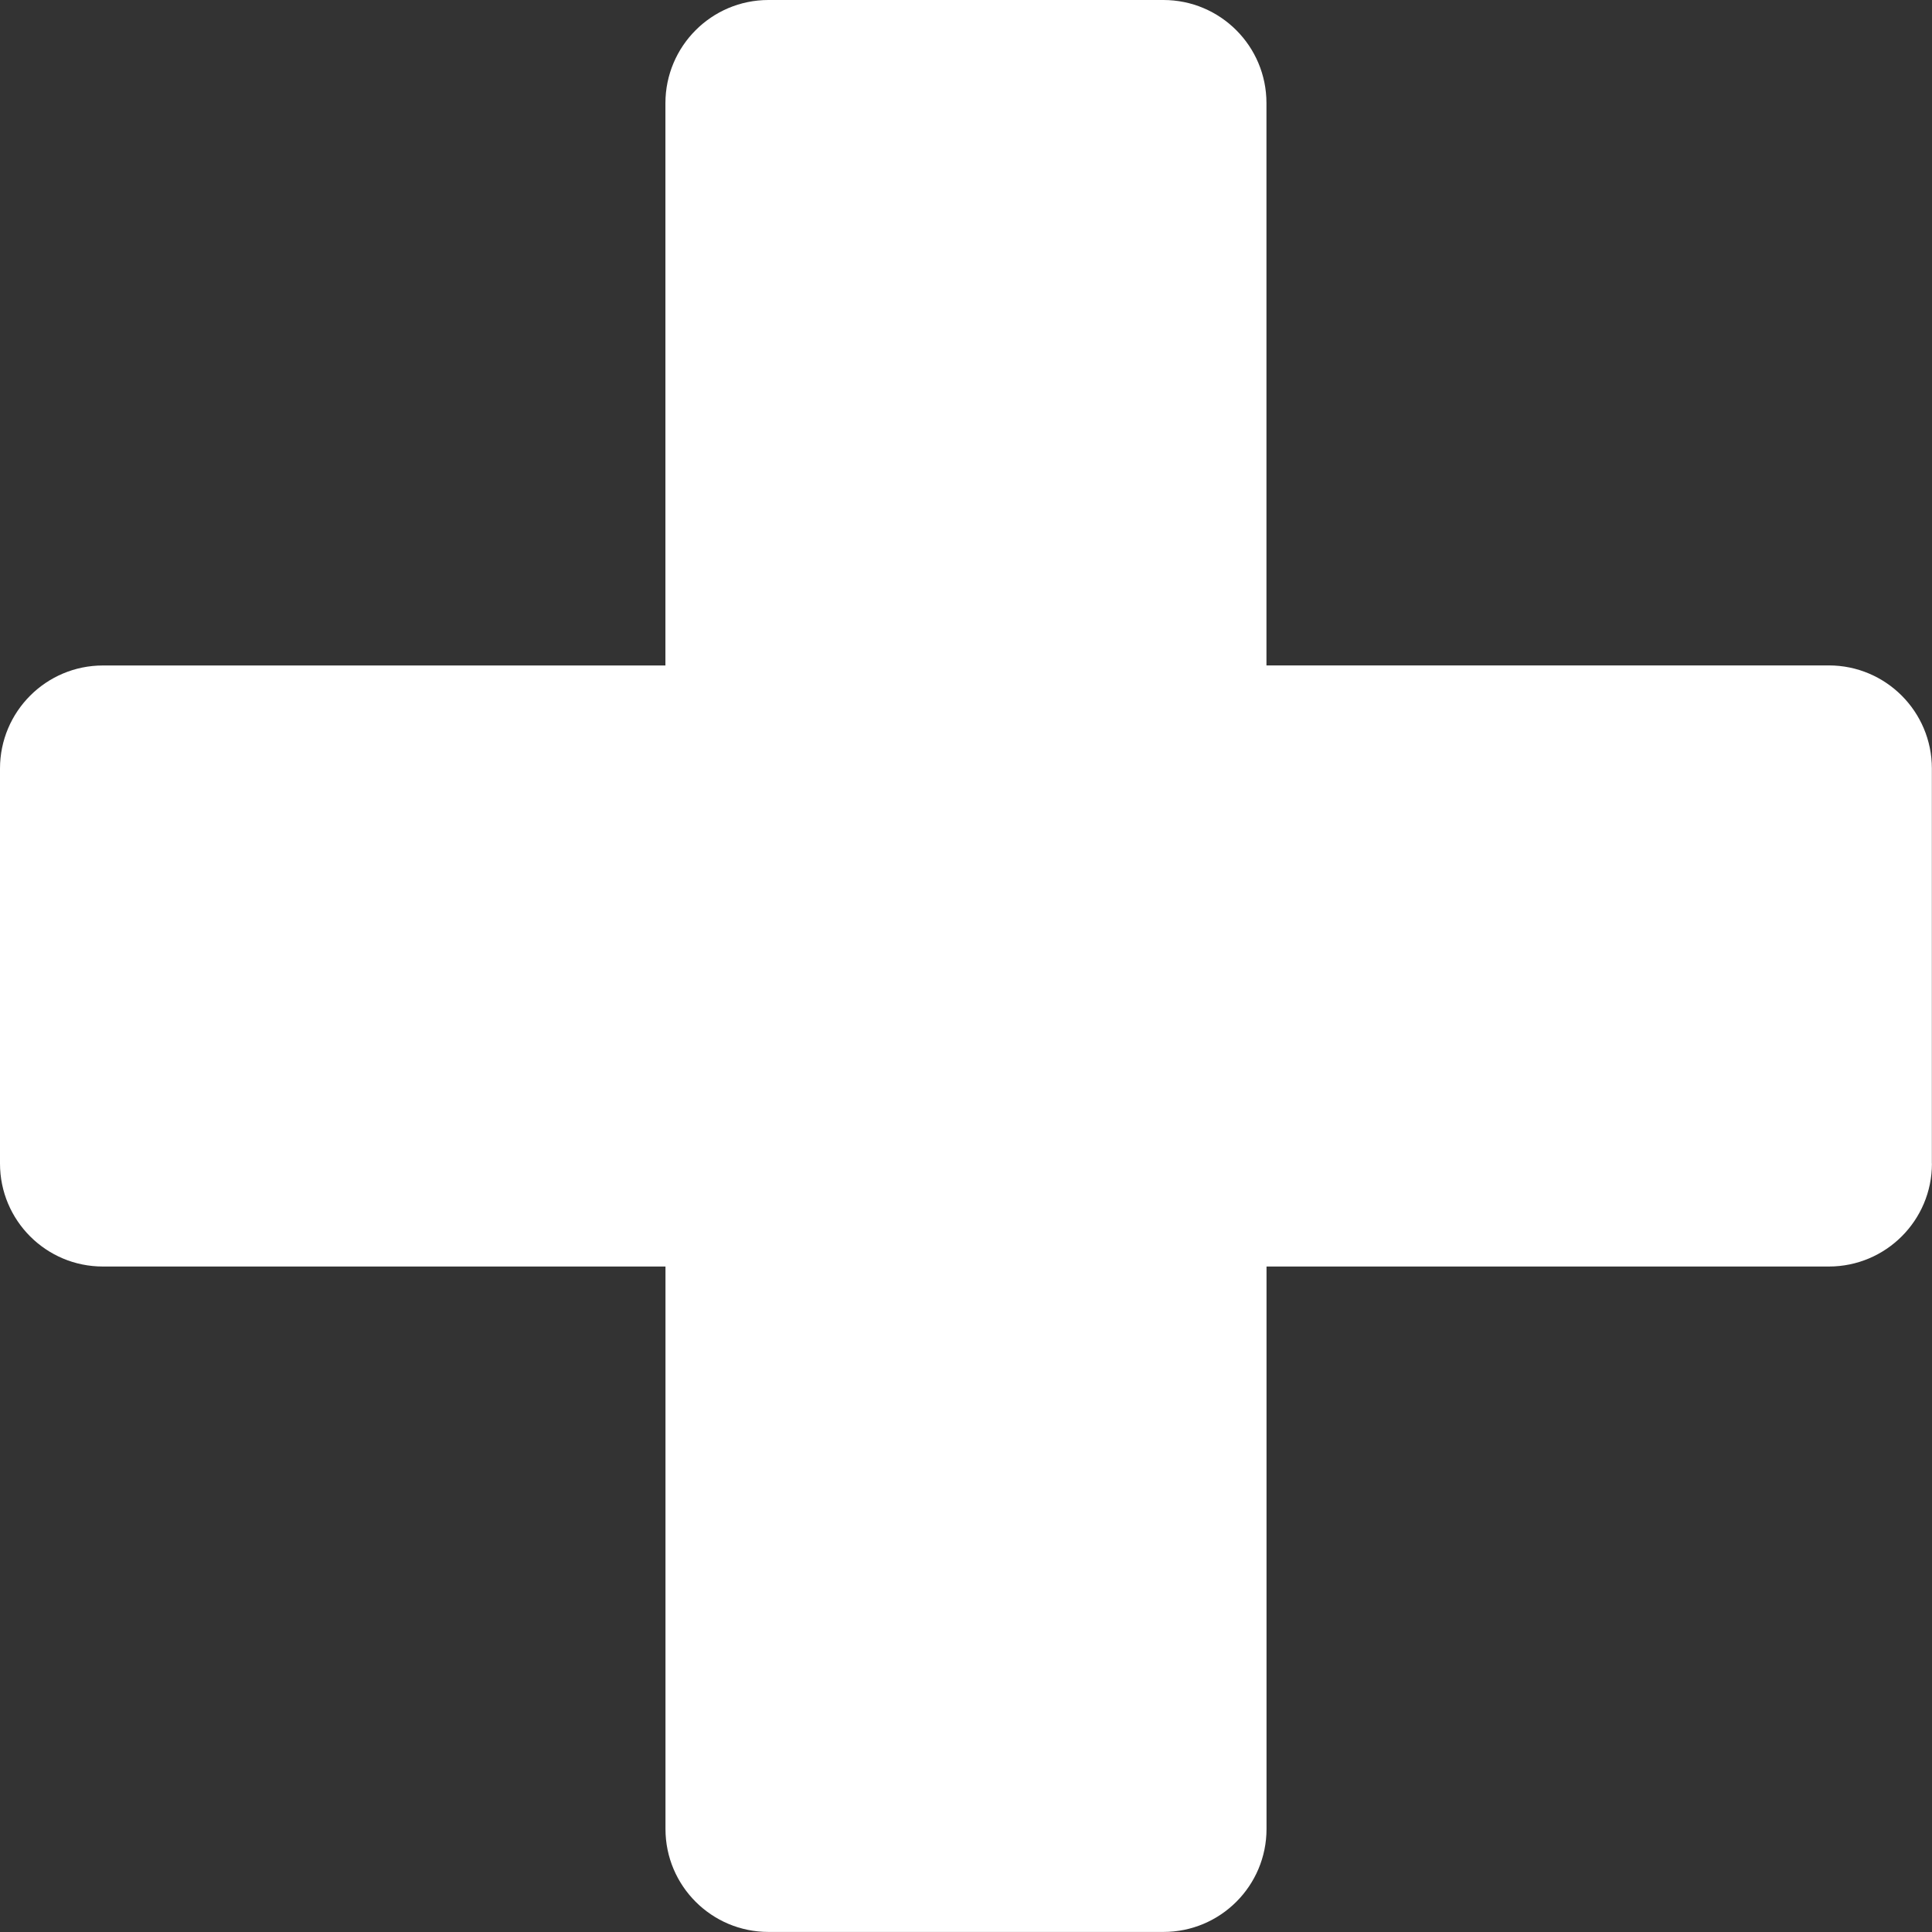 <?xml version="1.0" encoding="utf-8"?>
<!-- Generator: Adobe Illustrator 16.0.0, SVG Export Plug-In . SVG Version: 6.00 Build 0)  -->
<!DOCTYPE svg PUBLIC "-//W3C//DTD SVG 1.1//EN" "http://www.w3.org/Graphics/SVG/1.1/DTD/svg11.dtd">
<svg version="1.1" id="Layer_1" xmlns="http://www.w3.org/2000/svg" xmlns:xlink="http://www.w3.org/1999/xlink" x="0px" y="0px"
	 width="31px" height="31px" viewBox="0 0 31 31" enable-background="new 0 0 31 31" xml:space="preserve">
<rect x="0" y="0" width="31" height="31" fill="#333333" stroke="none"/>
<path fill="#FFFFFF" d="M30.999,18.67c0,0.912-0.74,1.652-1.654,1.652h-9.023v9.025c0,0.912-0.74,1.652-1.654,1.652H12.33
	c-0.912,0-1.652-0.74-1.652-1.652v-9.025H1.652C0.74,20.323,0,19.583,0,18.67v-6.338c0-0.914,0.74-1.654,1.652-1.654h9.025V1.655
	C10.678,0.741,11.418,0,12.33,0h6.337c0.914,0,1.654,0.74,1.654,1.654v9.023h9.023c0.914,0,1.654,0.74,1.654,1.654V18.67z"/>
</svg>
